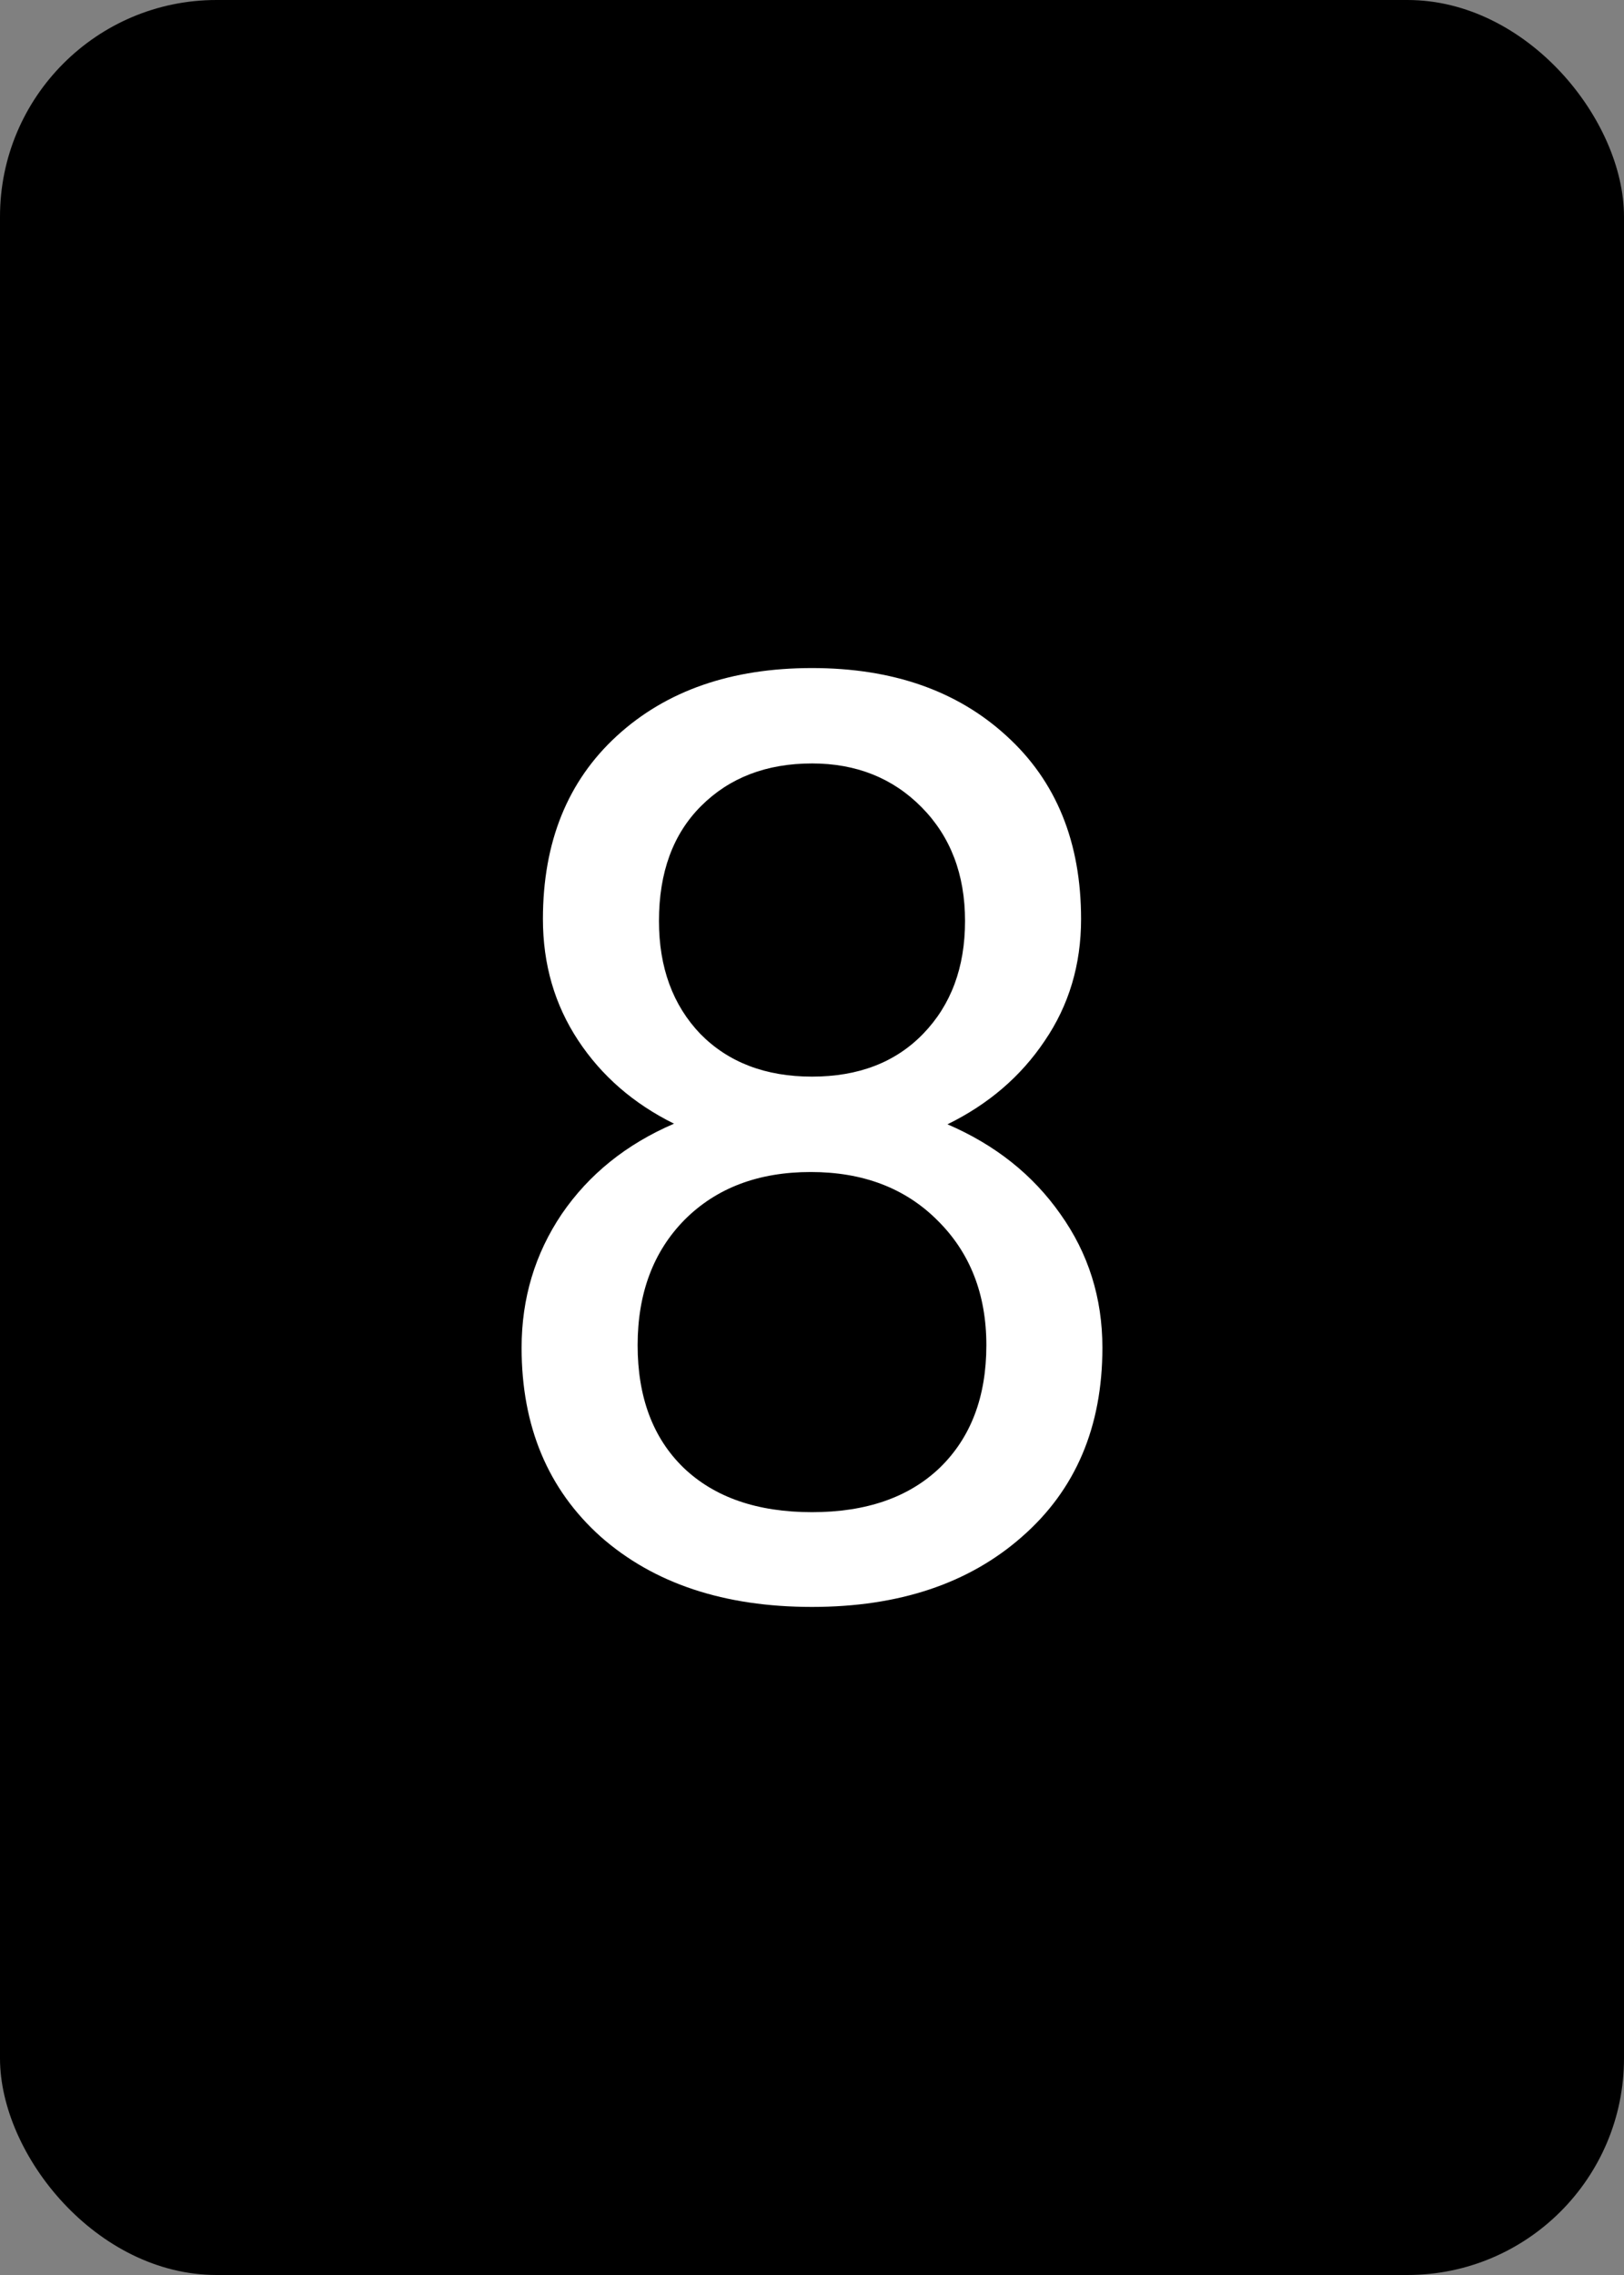 <?xml version="1.0" encoding="UTF-8" standalone="no"?>
<svg xmlns="http://www.w3.org/2000/svg" viewBox="0 0 225 315">
    <rect x="0" y="0" width="225" height="315" fill="#808080" stroke="none"/>
    <g
       id="card8">
      <rect
         ry="30"
         rx="30"
         y="0"
         x="0"
         height="315"
         width="225"
         class="background" />
      <path
         d="m 149.779,127.259 q 0,9.472 -5.04,16.858 -4.953,7.386 -13.469,11.557 9.906,4.258 15.642,12.426 5.822,8.168 5.822,18.509 0,16.424 -11.123,26.156 -11.036,9.733 -29.111,9.733 -18.249,0 -29.285,-9.733 -10.949,-9.82 -10.949,-26.156 0,-10.254 5.561,-18.509 5.648,-8.255 15.555,-12.513 -8.429,-4.171 -13.295,-11.557 -4.866,-7.386 -4.866,-16.771 0,-15.989 10.254,-25.374 10.254,-9.385 27.025,-9.385 16.684,0 26.939,9.385 10.341,9.385 10.341,25.374 z m -13.122,59.004 q 0,-10.602 -6.778,-17.293 -6.691,-6.691 -17.553,-6.691 -10.862,0 -17.467,6.604 -6.517,6.604 -6.517,17.38 0,10.775 6.344,16.945 6.43,6.17 17.814,6.17 11.297,0 17.727,-6.17 6.43,-6.257 6.43,-16.945 z M 112.5,105.709 q -9.472,0 -15.381,5.909 -5.822,5.822 -5.822,15.902 0,9.646 5.735,15.642 5.822,5.909 15.468,5.909 9.646,0 15.381,-5.909 5.822,-5.996 5.822,-15.642 0,-9.646 -5.996,-15.729 -5.996,-6.083 -15.207,-6.083 z"
         style="fill:#ffffff"
         class="text" />
    </g>
</svg>
